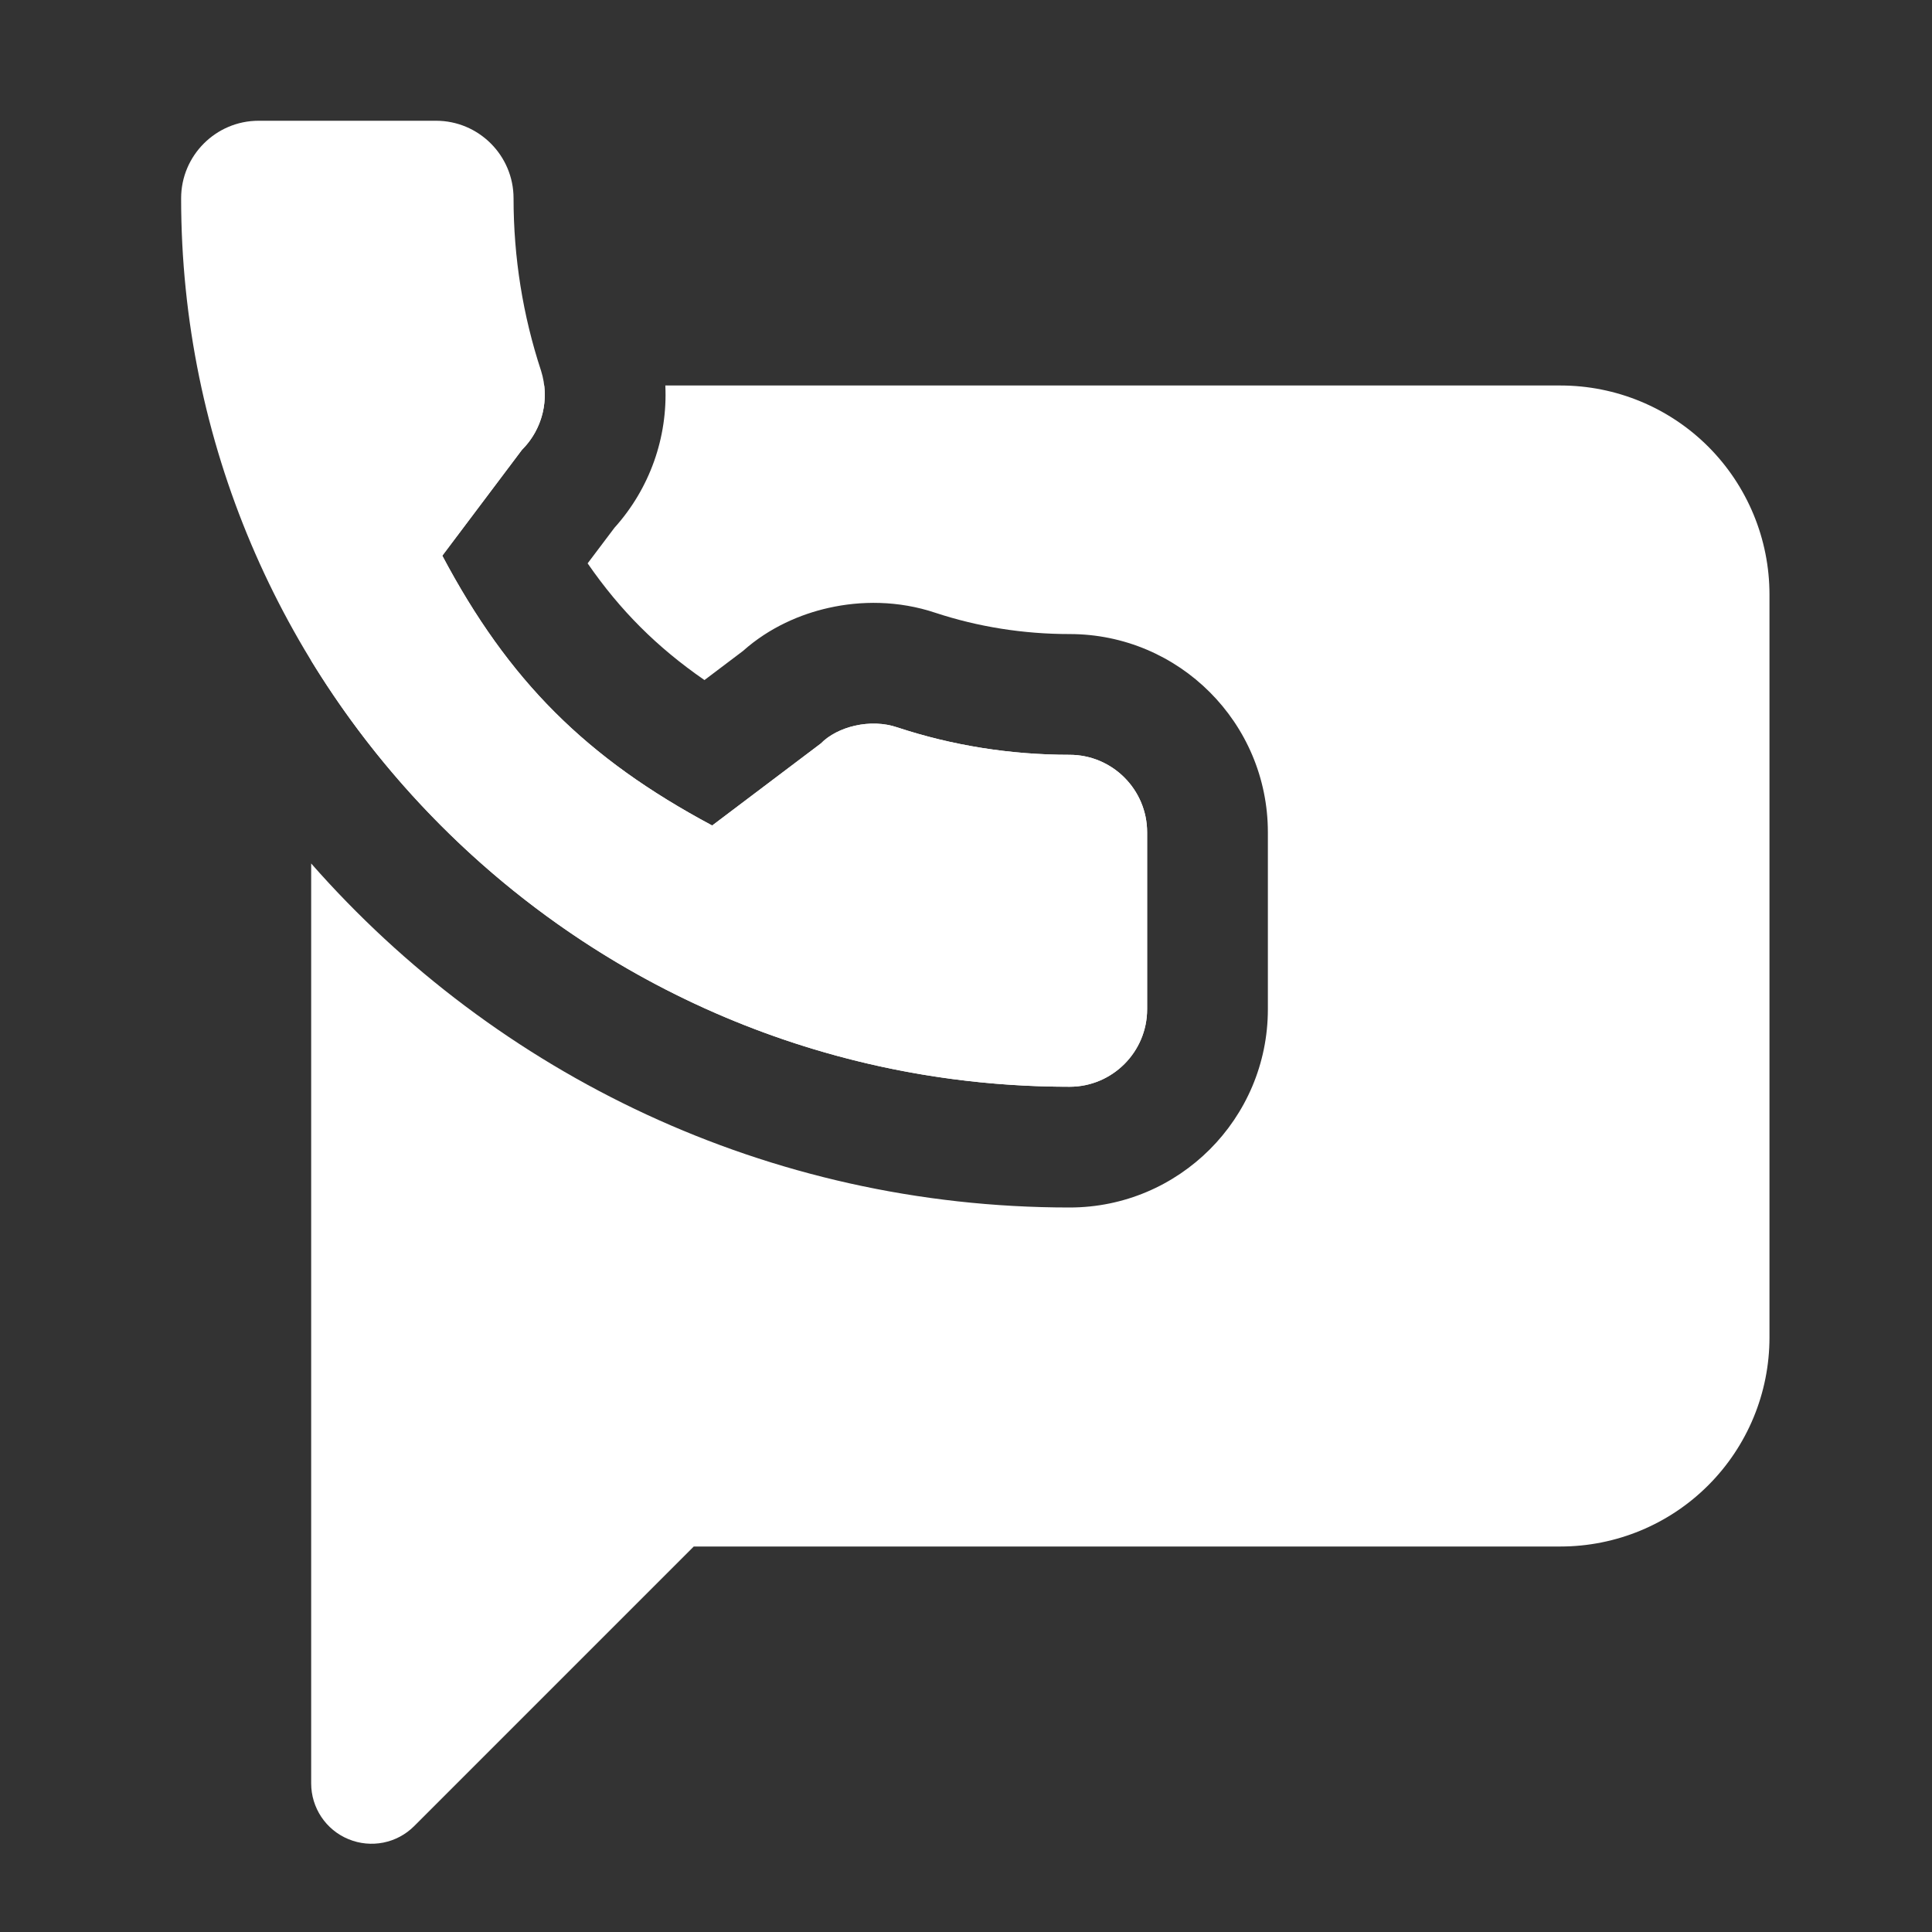 <svg width="32" height="32" viewBox="0 0 32 32" fill="none" xmlns="http://www.w3.org/2000/svg">
<rect x="0" y="0" width="32" height="32" fill="#333333" stroke="none"/>
<path d="M17.716 12.502C16.737 12.502 15.775 12.349 14.863 12.048C14.417 11.895 13.868 12.035 13.595 12.315L11.796 13.673C9.71 12.559 8.424 11.275 7.326 9.204L8.644 7.452C8.987 7.11 9.109 6.61 8.962 6.142C8.66 5.225 8.506 4.264 8.506 3.284C8.506 2.576 7.93 2 7.222 2H4.284C3.576 2 3 2.576 3 3.284C3 11.399 9.602 18 17.716 18C18.424 18 19 17.424 19 16.716V13.786C19 13.078 18.424 12.502 17.716 12.502Z" fill="white"/>
<path d="M9.014 6.385C9.061 6.777 8.928 7.169 8.644 7.452L7.326 9.204C8.424 11.275 9.71 12.559 11.796 13.673L13.595 12.315C13.868 12.035 14.417 11.895 14.863 12.048C15.775 12.349 16.737 12.502 17.716 12.502C18.424 12.502 19 13.078 19 13.786V16.716C19 17.424 18.424 18 17.716 18C12.405 18 7.742 15.172 5.154 10.942V9.846C5.154 8.928 5.519 8.048 6.168 7.398C6.817 6.749 7.697 6.385 8.615 6.385H9.014Z" fill="white"/>
<path d="M11.02 6.385H25.846C26.764 6.385 27.645 6.749 28.294 7.398C28.943 8.048 29.308 8.928 29.308 9.846V22.154C29.308 23.072 28.943 23.952 28.294 24.601C27.645 25.251 26.764 25.615 25.846 25.615H11.491L6.861 30.245C6.575 30.532 6.145 30.617 5.771 30.462C5.397 30.308 5.154 29.943 5.154 29.538V14.302C8.22 17.793 12.714 20 17.716 20C19.529 20 21 18.529 21 16.716V13.786C21 11.974 19.529 10.502 17.716 10.502C16.948 10.502 16.2 10.382 15.497 10.151C14.876 9.942 14.251 9.95 13.727 10.068C13.263 10.171 12.744 10.391 12.305 10.783L11.668 11.264C10.881 10.72 10.272 10.111 9.733 9.331L10.177 8.742C10.765 8.089 11.06 7.241 11.02 6.385Z" fill="white"/>
</svg>